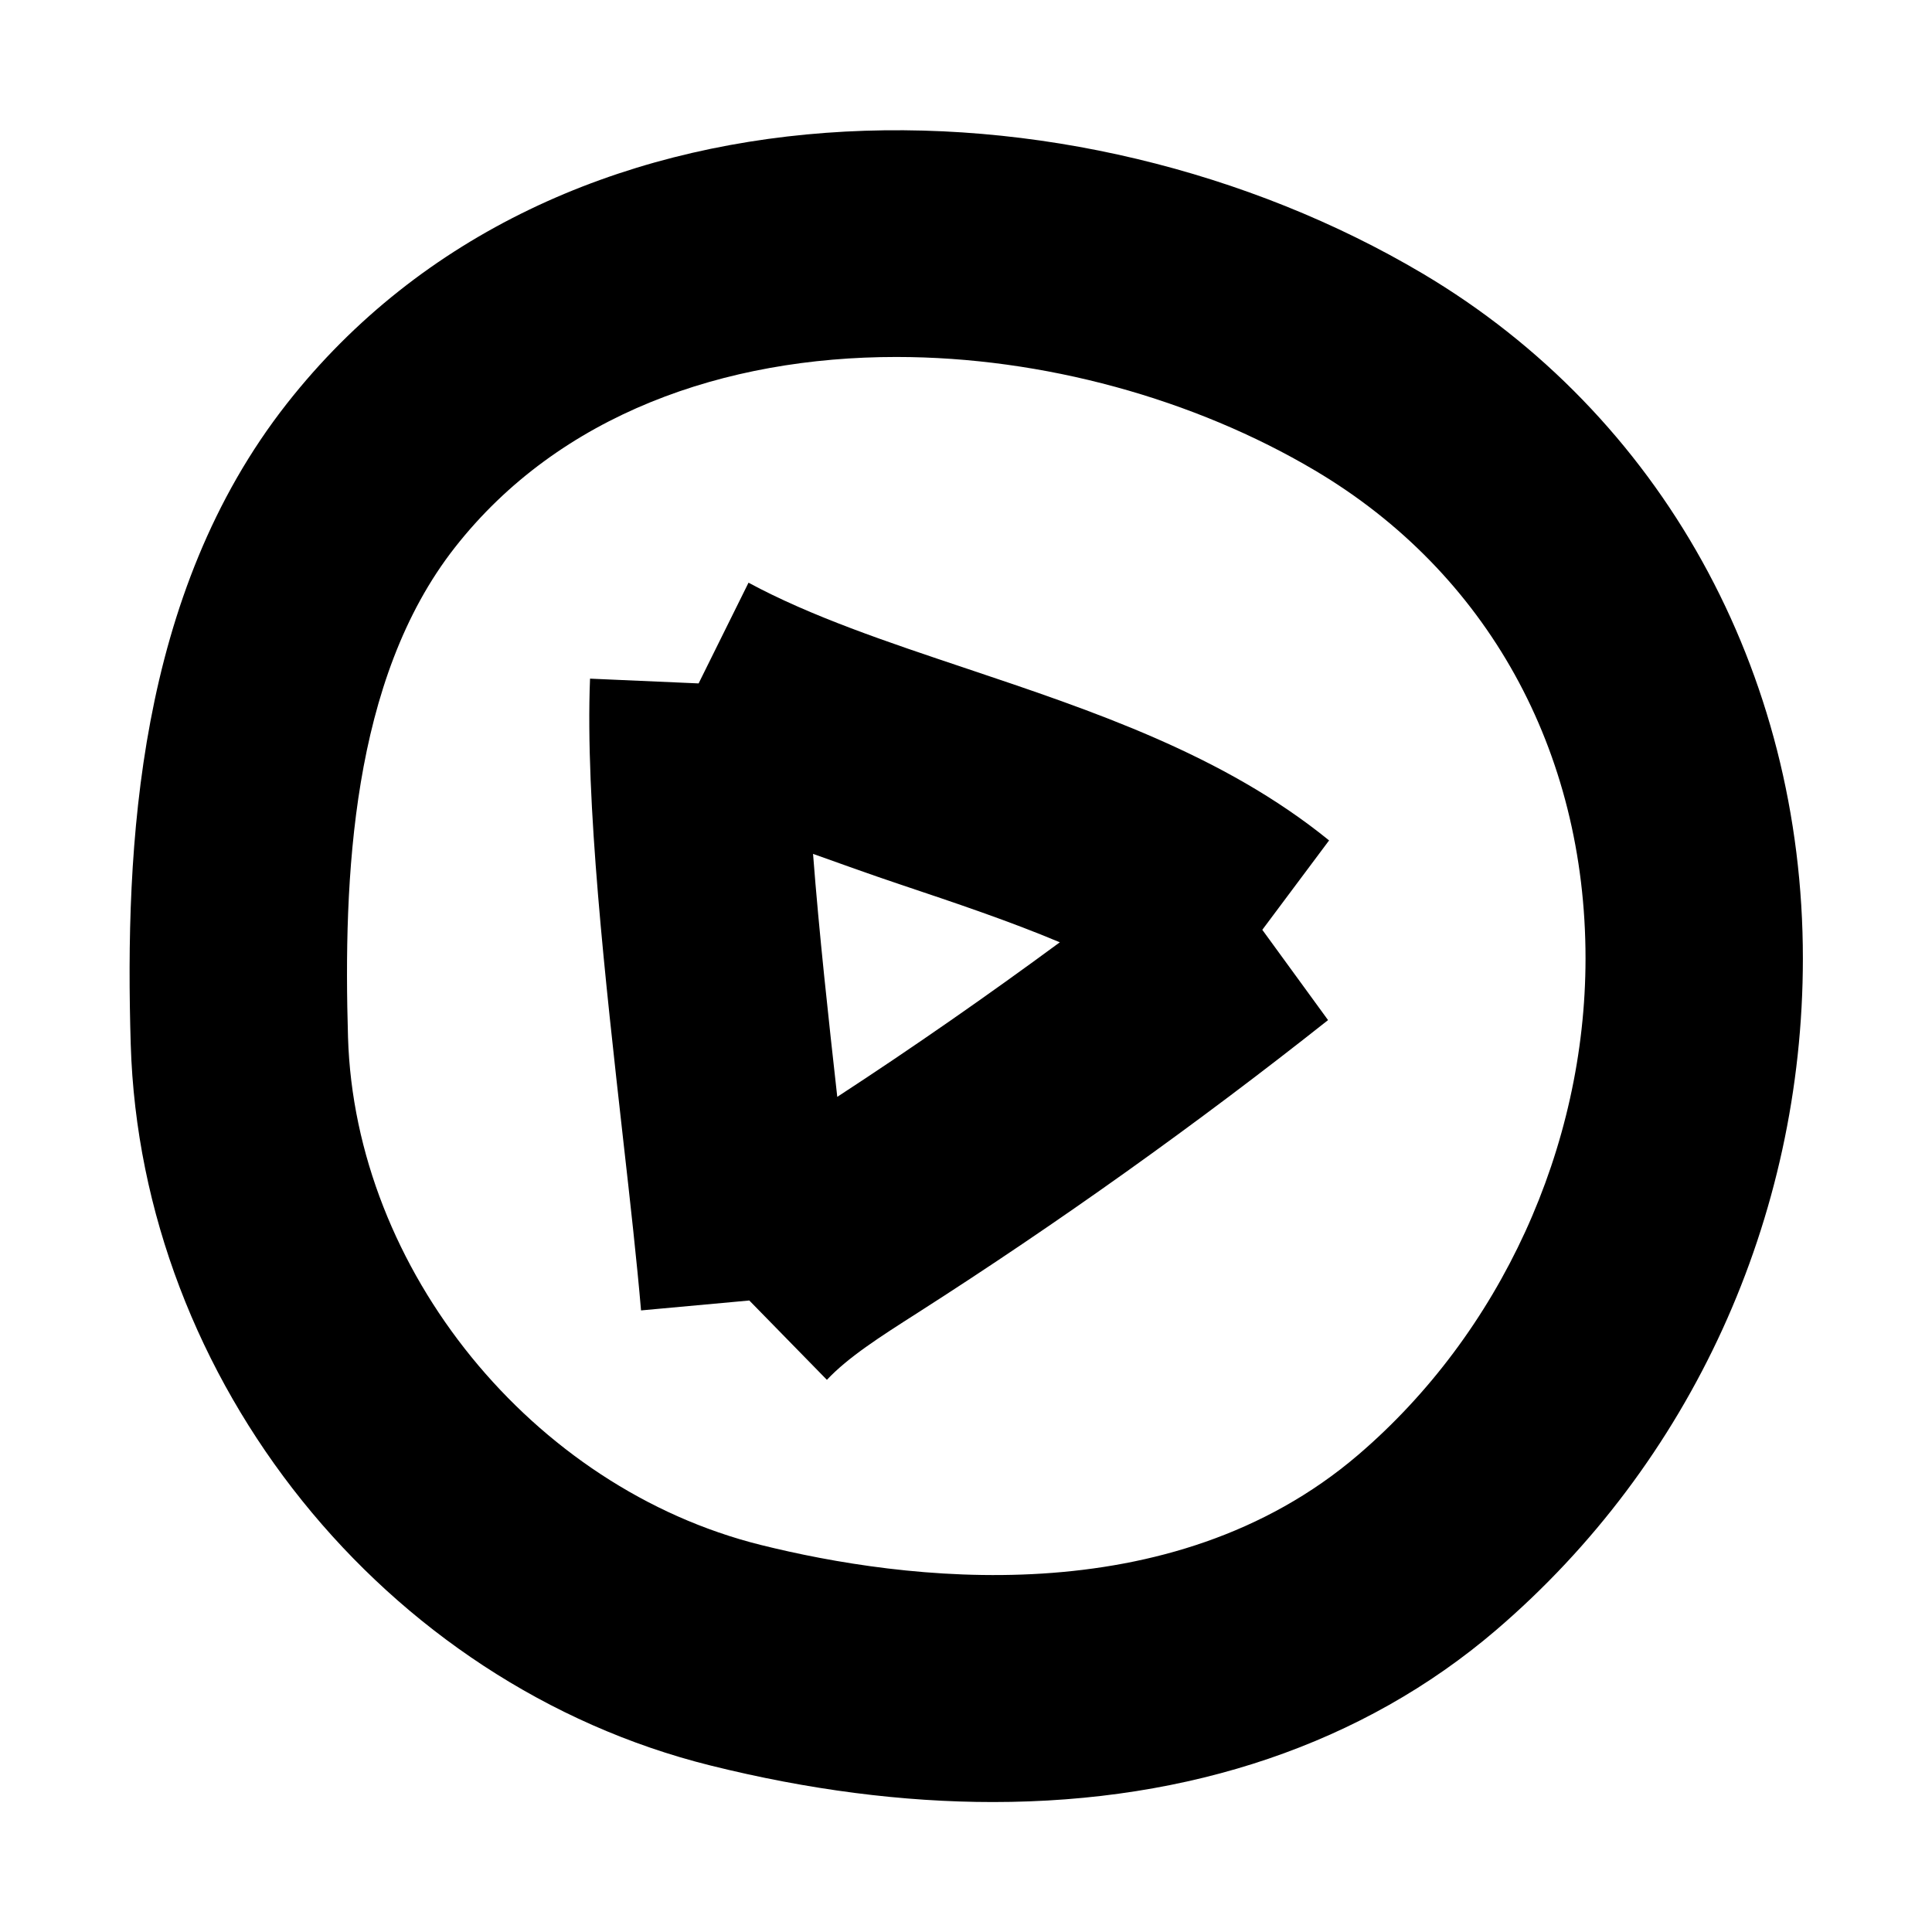 <svg xmlns="http://www.w3.org/2000/svg" xmlns:xlink="http://www.w3.org/1999/xlink" preserveAspectRatio="xMidYMid" width="30" height="30" viewBox="0 0 30 30">
  <defs>
    <style>
      .cls-1 {
        fill: #000;
        fill-rule: evenodd;
      }
    </style>
  </defs>
  <g id="artboard-1">
    <path d="M23.231,25.312 C21.170,27.076 18.479,27.982 15.418,27.982 C14.024,27.982 12.554,27.794 11.030,27.414 C5.971,26.154 2.187,21.444 2.030,16.216 C1.938,13.138 2.131,9.226 4.454,6.268 C8.640,0.939 16.708,1.056 22.091,4.248 C25.790,6.442 27.997,10.419 27.995,14.886 C27.994,18.920 26.257,22.720 23.231,25.312 ZM20.423,7.308 C18.543,6.193 16.196,5.543 13.918,5.543 C11.257,5.543 8.690,6.429 7.066,8.498 C5.453,10.552 5.331,13.643 5.404,16.107 C5.512,19.717 8.267,23.107 11.814,23.990 C14.024,24.540 18.168,25.091 21.090,22.591 C23.299,20.699 24.619,17.818 24.620,14.885 C24.621,11.652 23.091,8.891 20.423,7.308 ZM20.622,15.840 C18.583,17.455 16.440,18.984 14.253,20.383 C13.653,20.766 13.172,21.074 12.840,21.426 L11.635,20.194 L9.954,20.348 C9.891,19.605 9.788,18.680 9.675,17.682 C9.399,15.223 9.086,12.436 9.162,10.538 L10.848,10.612 L11.623,9.048 C12.595,9.573 13.767,9.965 15.009,10.381 C16.971,11.039 19.000,11.719 20.638,13.050 L19.601,14.438 L20.622,15.840 ZM13.976,13.733 C13.528,13.583 13.076,13.420 12.625,13.259 C12.719,14.487 12.866,15.823 13.001,17.032 C14.192,16.255 15.340,15.454 16.457,14.632 C15.685,14.307 14.843,14.024 13.976,13.733 Z" class="cls-1"/>
  </g>
</svg>
